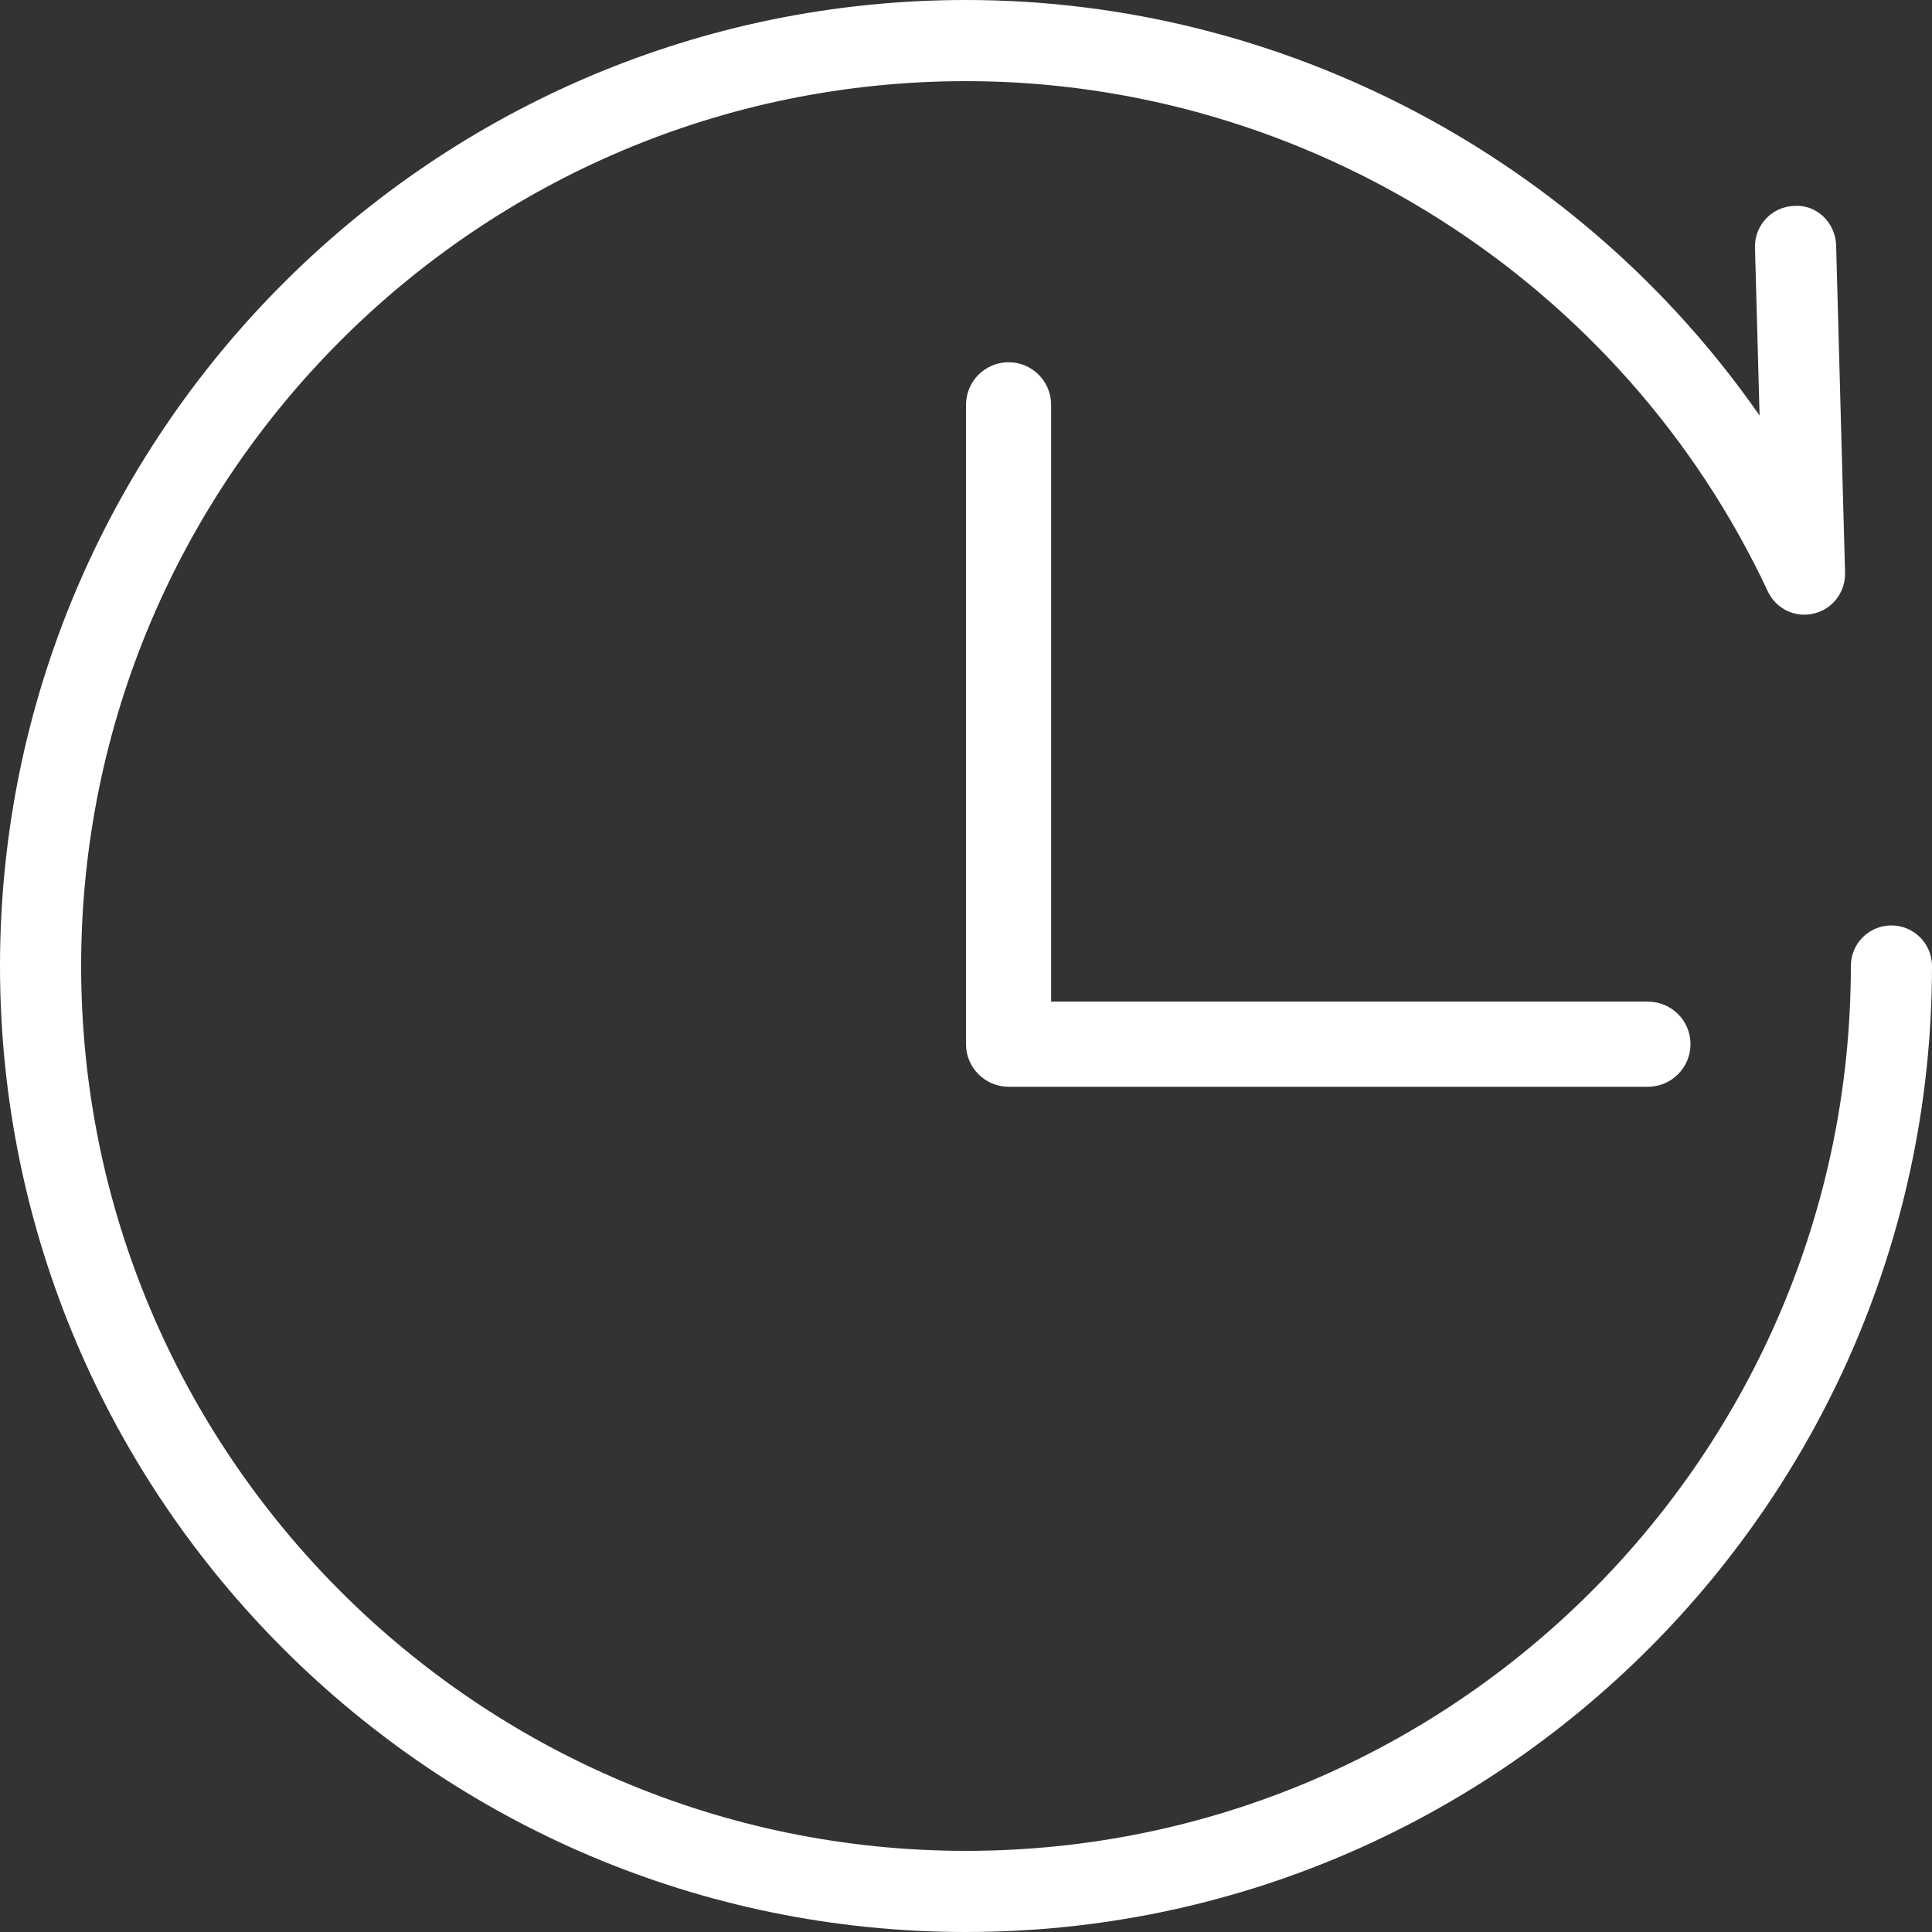 <?xml version="1.0" encoding="UTF-8"?>
<svg width="16px" height="16px" viewBox="0 0 16 16" version="1.1" xmlns="http://www.w3.org/2000/svg" xmlns:xlink="http://www.w3.org/1999/xlink">
    <rect x="0" y="0" width="16" height="16" fill="#333333" stroke="none"/>
    <!-- Generator: Sketch 47.1 (45422) - http://www.bohemiancoding.com/sketch -->
    <title>时间</title>
    <desc>Created with Sketch.</desc>
    <defs></defs>
    <g id="Violett-Web-(Light)" stroke="none" stroke-width="1" fill="none" fill-rule="evenodd">
        <g id="项目管理" transform="translate(-821, -45)" fill-rule="nonzero" fill="#FFFFFF">
            <g id="项目概览" transform="translate(811, 36)">
                <g id="时间" transform="translate(10, 9)">
                    <path d="M15.664,7.664 C15.478,7.664 15.328,7.814 15.328,8 C15.328,12.041 12.041,15.328 8,15.328 C3.959,15.328 0.672,12.041 0.672,8 C0.672,3.959 3.959,0.672 8,0.672 C10.833,0.672 13.439,2.331 14.64,4.897 C14.708,5.042 14.867,5.119 15.021,5.081 C15.176,5.046 15.283,4.904 15.28,4.745 L15.206,2.032 C15.201,1.846 15.047,1.693 14.861,1.705 C14.676,1.71 14.529,1.864 14.534,2.05 L14.572,3.441 C13.094,1.317 10.636,0 8,0 C3.589,0 0,3.589 0,8 C0,12.411 3.589,16 8,16 C12.411,16 16,12.411 16,8 C16,7.814 15.848,7.664 15.664,7.664 Z" id="Shape"></path>
                    <path d="M8.353,3 C8.158,3 8,3.158 8,3.353 L8,8.647 C8,8.842 8.158,9 8.353,9 L13.647,9 C13.842,9 14,8.842 14,8.647 C14,8.452 13.842,8.295 13.647,8.295 L8.705,8.295 L8.705,3.353 C8.705,3.158 8.548,3 8.353,3 Z" id="Shape"></path>
                </g>
            </g>
        </g>
    </g>
</svg>